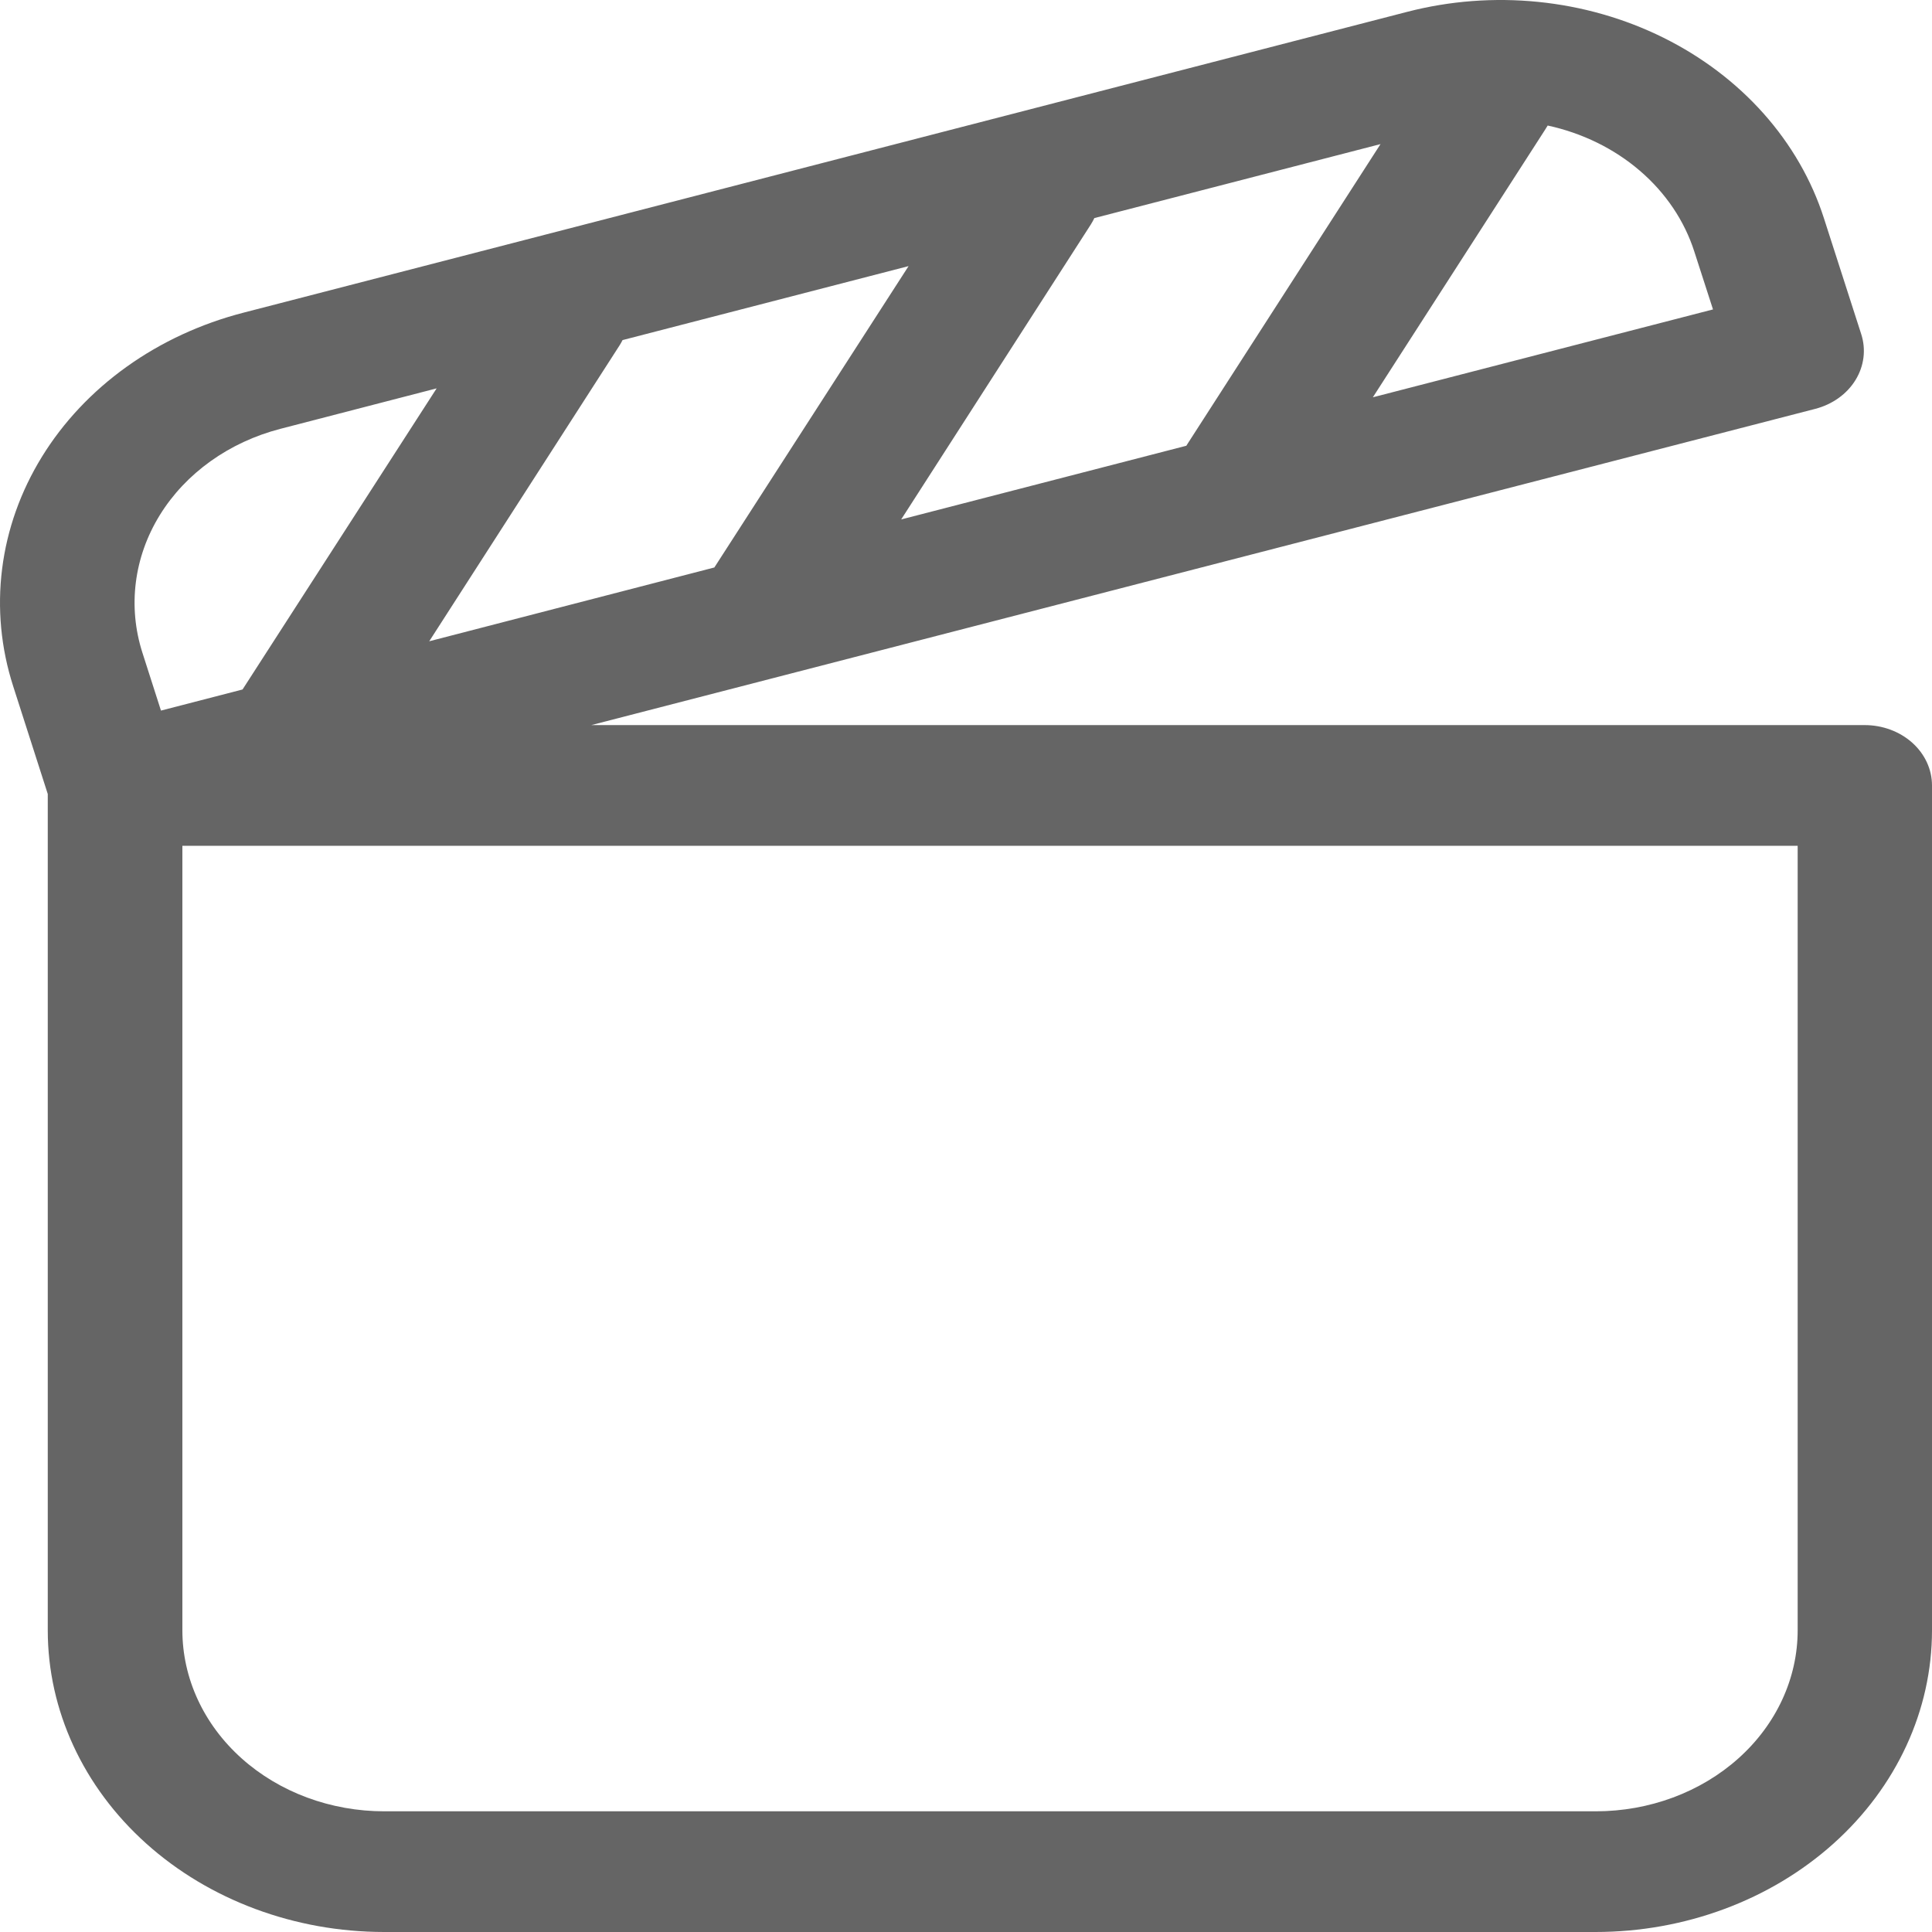<svg width="130" height="130" viewBox="0 0 130 130" fill="none" xmlns="http://www.w3.org/2000/svg">
<path d="M122.138 27.513L39.788 48.79H125.471C126.672 48.79 127.824 49.218 128.674 49.979C129.523 50.741 130 51.774 130 52.85V109.698C130 115.082 127.614 120.246 123.368 124.054C119.121 127.861 113.362 130 107.356 130H25.84C19.837 129.996 14.083 127.855 9.84 124.048C5.598 120.241 3.214 115.079 3.214 109.698V53.427L0.887 46.175C0.063 43.613 -0.191 40.93 0.142 38.28C0.474 35.63 1.386 33.065 2.824 30.731C4.262 28.397 6.199 26.34 8.524 24.677C10.849 23.015 13.517 21.779 16.375 21.041L94.694 0.795C97.552 0.056 100.544 -0.171 103.499 0.127C106.455 0.425 109.316 1.242 111.919 2.532C114.522 3.822 116.816 5.558 118.671 7.643C120.525 9.728 121.904 12.12 122.727 14.682L125.236 22.478C125.402 22.991 125.454 23.528 125.388 24.059C125.322 24.59 125.14 25.104 124.852 25.572C124.565 26.04 124.177 26.452 123.711 26.785C123.245 27.118 122.711 27.365 122.138 27.513V27.513ZM10.823 47.816L16.32 46.394L29.381 26.132L18.875 28.853C15.416 29.748 12.494 31.837 10.752 34.661C9.01 37.486 8.589 40.815 9.582 43.917L10.832 47.816H10.823ZM28.865 43.154L48.067 38.184L61.136 17.906L41.889 22.884C41.832 23 41.769 23.114 41.699 23.225L28.874 43.162L28.865 43.154ZM79.831 29.982L92.892 9.696L73.636 14.674C73.566 14.821 73.488 14.965 73.4 15.104L60.638 34.952L79.84 29.99L79.831 29.982ZM104.141 8.445C104.085 8.544 104.024 8.642 103.96 8.737L92.376 26.733L115.264 20.821L114.005 16.923C113.342 14.854 112.079 12.979 110.344 11.49C108.61 10 106.467 8.95 104.132 8.445H104.141ZM12.272 56.911V109.698C12.272 112.928 13.703 116.027 16.251 118.311C18.799 120.596 22.255 121.879 25.858 121.879H107.375C110.978 121.879 114.434 120.596 116.981 118.311C119.529 116.027 120.961 112.928 120.961 109.698V56.911H12.272Z" fill="#656565"/>
</svg>
